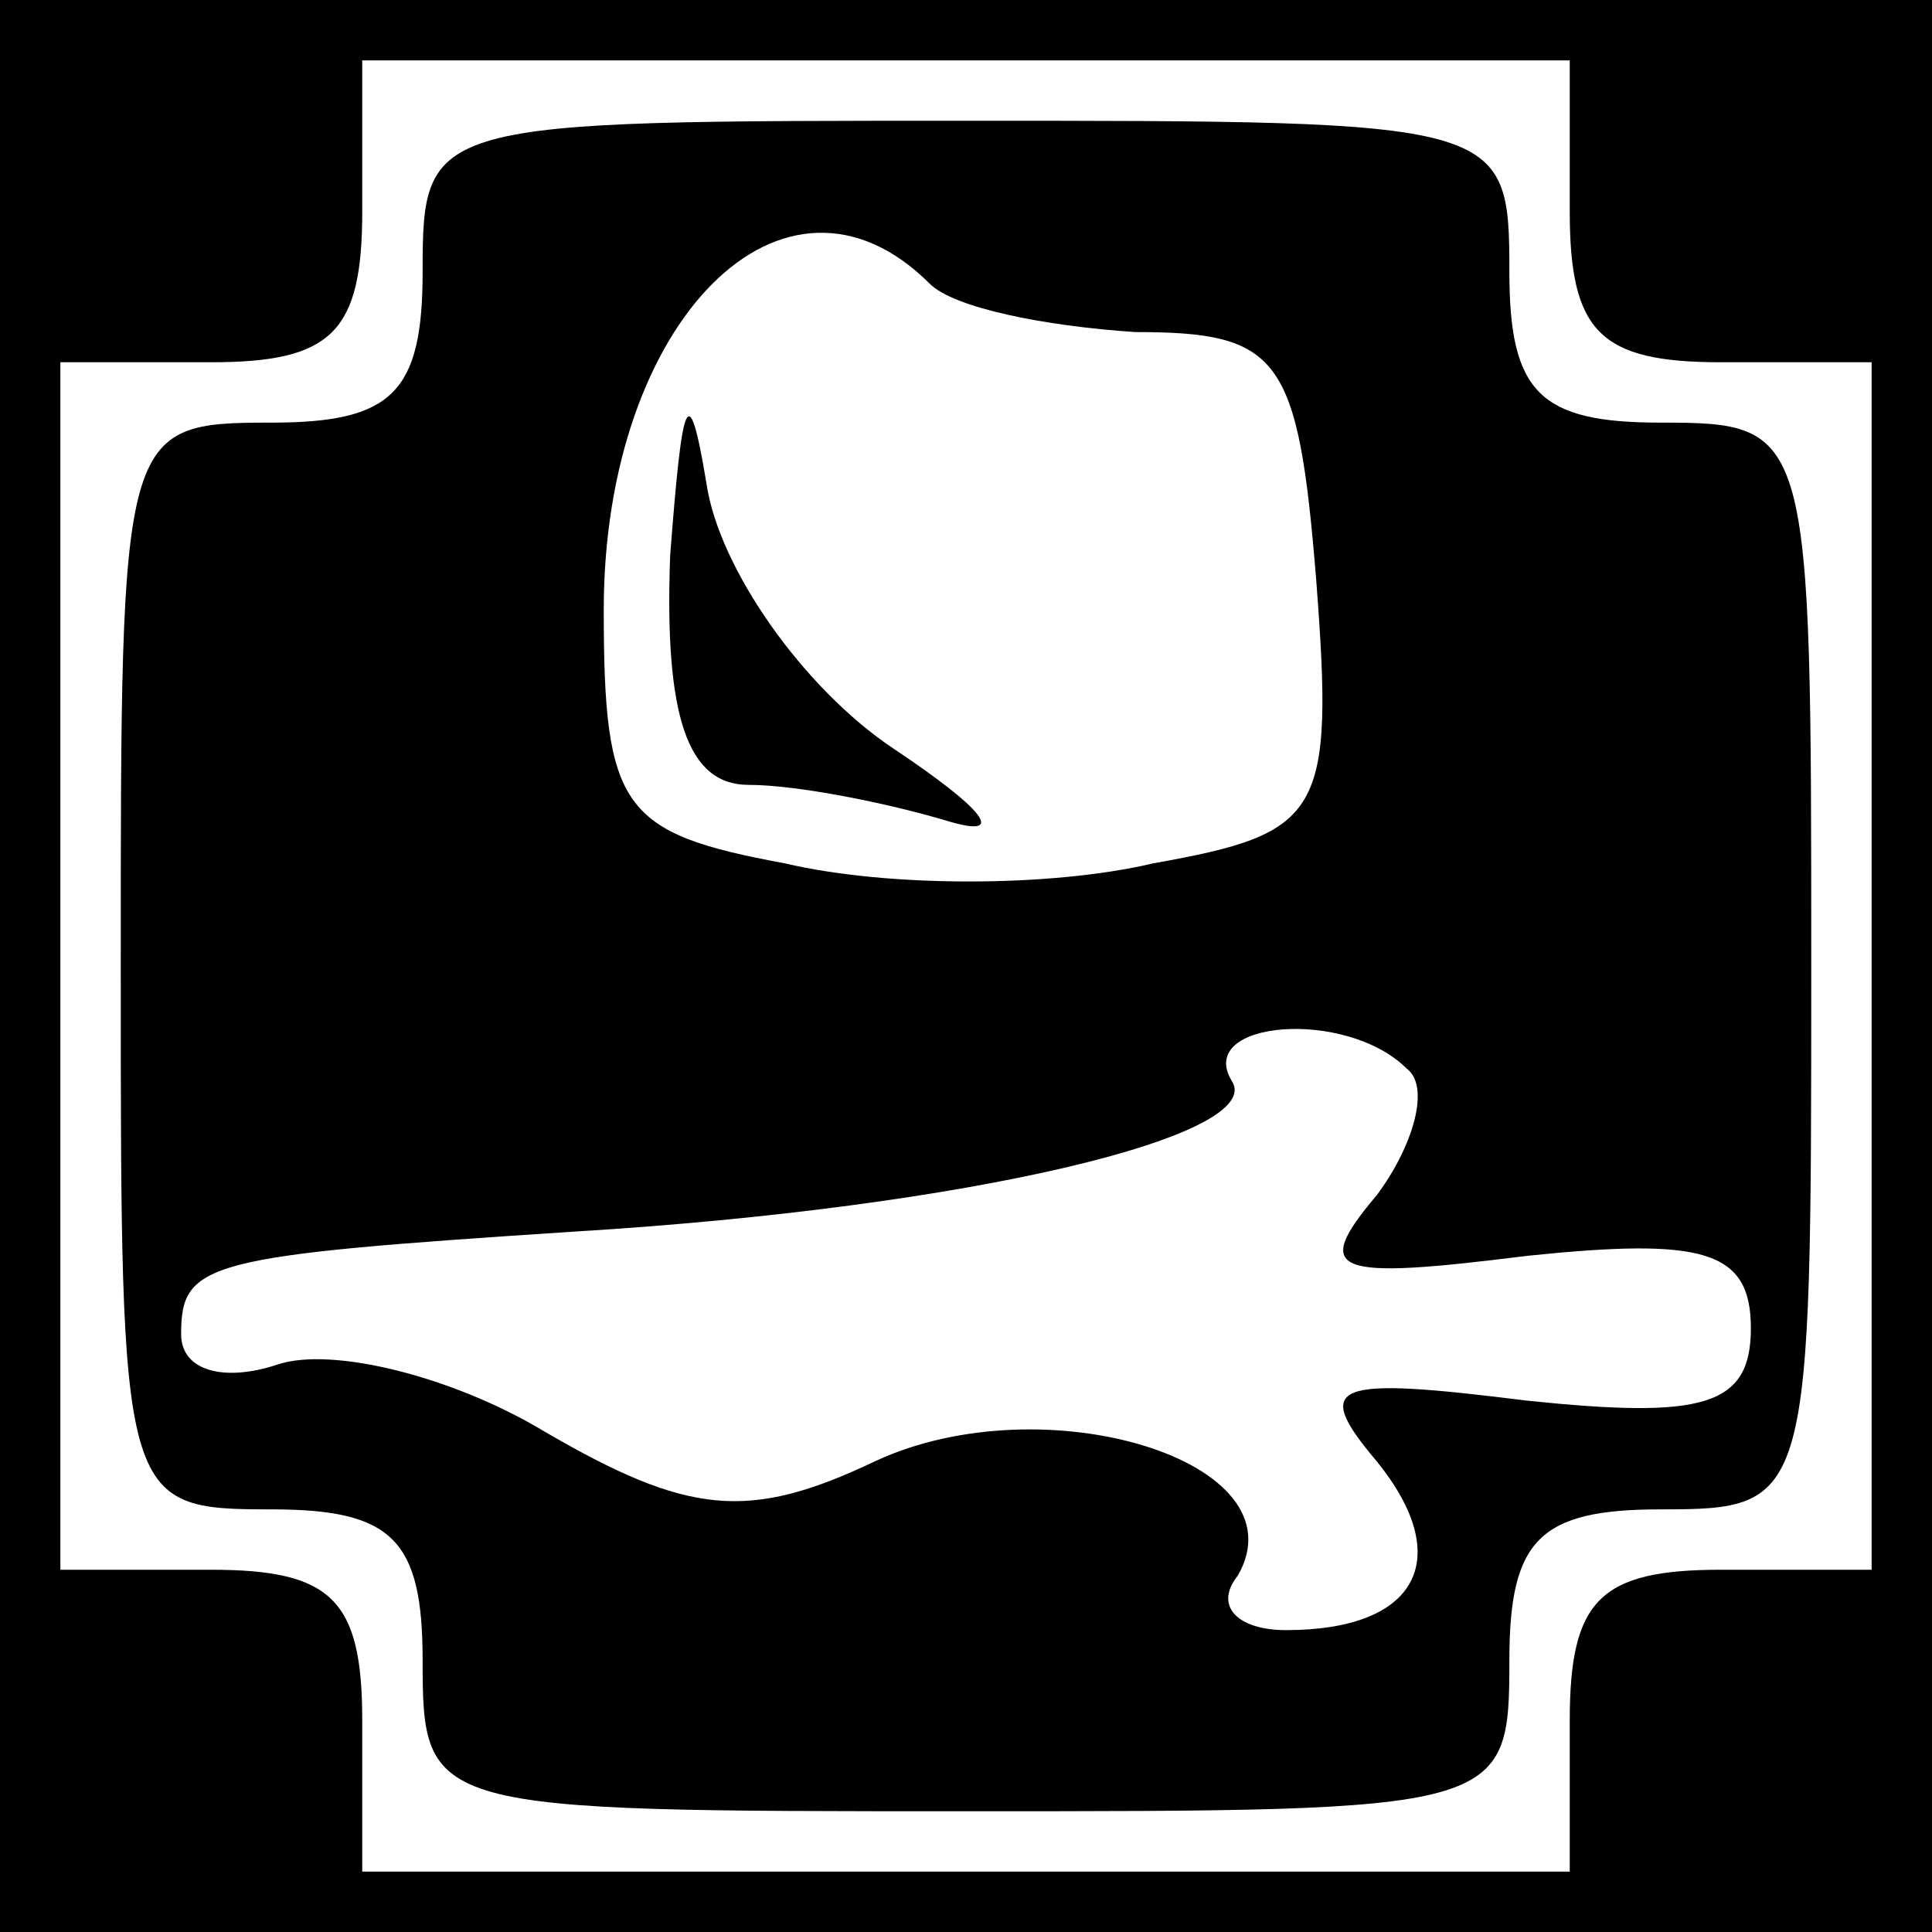 <?xml version="1.0" standalone="no"?>
<!DOCTYPE svg PUBLIC "-//W3C//DTD SVG 20010904//EN"
 "http://www.w3.org/TR/2001/REC-SVG-20010904/DTD/svg10.dtd">
<svg version="1.0" xmlns="http://www.w3.org/2000/svg"
 width="32pt" height="32pt" viewBox="0 0 32 32"
 preserveAspectRatio="xMidYMid meet">
<rect x="0" y="0" width="32" height="32" fill="#808080" stroke="none"/>
<g transform="translate(0,32) scale(0.1,-0.1)"
fill="#000000" stroke="none">
<path fill="#000000" stroke="none" d="M0 160 l0 -160 160 0 160 0 0 160 0
160 -160 0 -160 0 0 -160z"/>
<path fill="#ffffff" stroke="none" d="M260 285 c0 -20 5 -25 25 -25 l25 0 0
-100 0 -100 -25 0 c-20 0 -25 -5 -25 -25 l0 -25 -100 0 -100 0 0 25 c0 20 -5
25 -25 25 l-25 0 0 100 0 100 25 0 c20 0 25 5 25 25 l0 25 100 0 100 0 0 -25z"/>
<path fill="#000000" stroke="none" d="M70 275 c0 -20 -5 -25 -25 -25 -25 0
-25 -1 -25 -90 0 -89 0 -90 25 -90 20 0 25 -5 25 -25 0 -25 1 -25 90 -25 89 0
90 0 90 25 0 20 5 25 25 25 25 0 25 1 25 90 0 89 0 90 -25 90 -20 0 -25 5 -25
25 0 25 -1 25 -90 25 -89 0 -90 0 -90 -25z"/>
<path fill="#ffffff" stroke="none" d="M154 273 c4 -4 19 -7 34 -8 24 0 27 -4
30 -41 3 -39 1 -42 -27 -47 -17 -4 -44 -4 -61 0 -27 5 -30 9 -30 42 0 48 30
78 54 54z"/>
<path fill="#ffffff" stroke="none" d="M233 143 c4 -3 1 -13 -5 -21 -11 -13
-7 -14 25 -10 29 3 37 1 37 -12 0 -13 -8 -15 -37 -12 -32 4 -36 3 -25 -10 13
-16 7 -28 -15 -28 -8 0 -12 4 -8 9 11 19 -32 32 -60 19 -21 -10 -31 -9 -55 5
-15 9 -35 14 -44 11 -9 -3 -16 -1 -16 5 0 12 4 13 65 17 66 4 115 16 109 25
-6 10 19 12 29 2z"/>
<path fill="#000000" stroke="none" d="M111 228 c-1 -27 3 -38 13 -38 8 0 23
-3 33 -6 10 -3 6 2 -9 12 -15 10 -29 30 -31 44 -3 18 -4 14 -6 -12z"/>
</g>
</svg>
